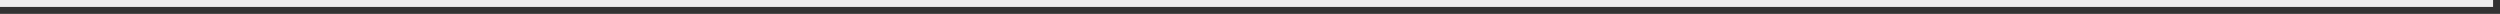 ﻿<?xml version="1.0" encoding="utf-8"?>
<svg version="1.1" width="361px" height="2px" xmlns:xlink="http://www.w3.org/1999/xlink" xmlns="http://www.w3.org/2000/svg">
  <rect width="100%" height="100%" fill="#333333" stroke="none"/>
  <g transform="translate(0 -49 )">
    <rect fill-rule="evenodd" fill="#eeeeee" stroke="none" x="0" y="49" width="360" height="1" />
    <path d="" stroke-width="1" stroke="#eeeeee" fill="none" />
  </g>
</svg>